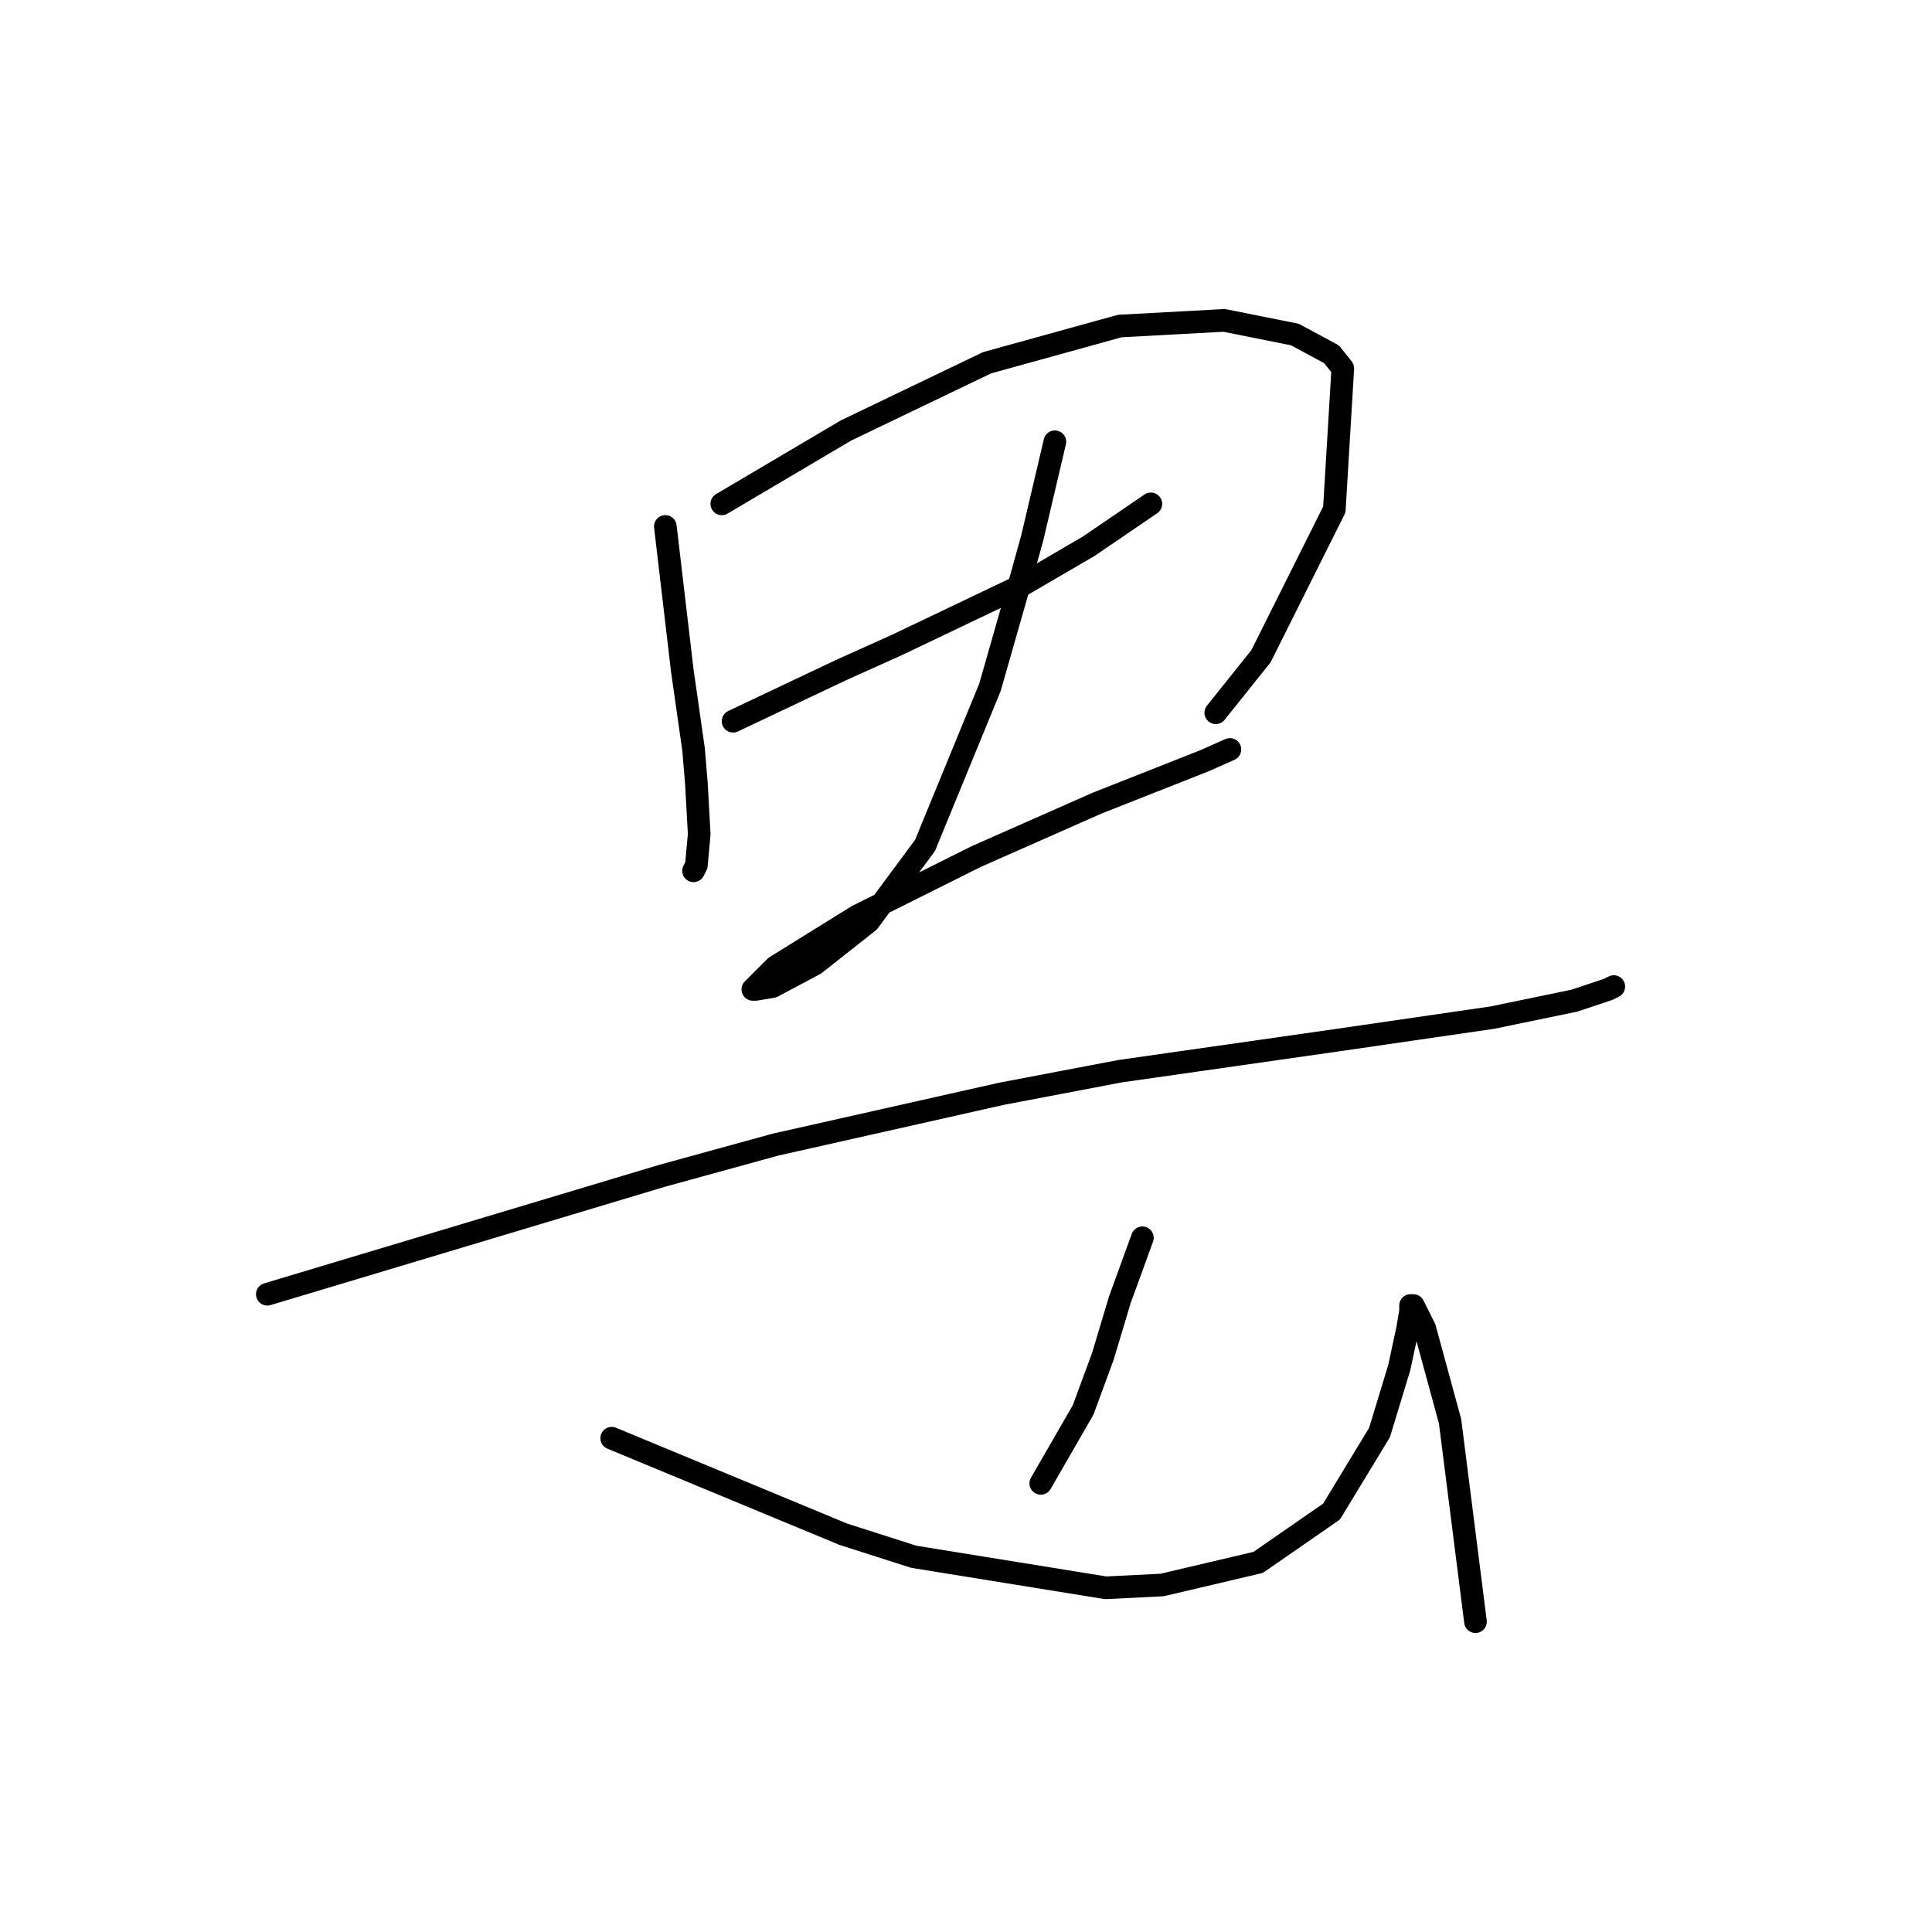 <?xml version="1.0" standalone="no"?>
    <svg width="256" height="256" xmlns="http://www.w3.org/2000/svg" version="1.1">
    <polyline stroke="black" stroke-width="3" stroke-linecap="round" fill="transparent" stroke-linejoin="round" points="88.161 69.758 88.909 76.116 89.657 82.475 90.405 88.833 91.901 99.306 92.275 103.794 92.649 110.527 92.275 114.641 91.901 115.389 91.901 115.389 " />
        <polyline stroke="black" stroke-width="3" stroke-linecap="round" fill="transparent" stroke-linejoin="round" points="95.641 66.765 103.87 61.903 112.099 57.041 130.8 48.064 148.38 43.201 162.219 42.453 171.57 44.324 176.432 46.942 177.928 48.812 176.806 67.513 167.081 86.963 161.097 94.444 161.097 94.444 " />
        <polyline stroke="black" stroke-width="3" stroke-linecap="round" fill="transparent" stroke-linejoin="round" points="97.138 95.566 104.244 92.199 111.351 88.833 118.831 85.467 135.289 77.612 144.265 72.376 152.494 66.765 152.494 66.765 " />
        <polyline stroke="black" stroke-width="3" stroke-linecap="round" fill="transparent" stroke-linejoin="round" points="139.777 58.537 138.281 64.895 136.785 71.254 134.915 77.986 131.174 91.077 122.572 112.023 115.091 122.122 107.984 127.732 102.374 130.725 100.13 131.099 99.756 131.099 102.748 128.106 113.595 121.374 129.304 113.519 145.387 106.413 159.601 100.802 162.967 99.306 162.967 99.306 " />
        <polyline stroke="black" stroke-width="3" stroke-linecap="round" fill="transparent" stroke-linejoin="round" points="35.422 171.494 61.605 163.639 87.787 155.785 102.748 151.67 132.67 144.938 148.38 141.946 177.18 137.831 197.752 134.839 208.599 132.595 213.087 131.099 213.835 130.725 213.835 130.725 " />
        <polyline stroke="black" stroke-width="3" stroke-linecap="round" fill="transparent" stroke-linejoin="round" points="151.372 164.013 149.876 168.128 148.38 172.242 147.258 175.982 146.135 179.723 143.517 186.829 137.907 196.554 137.907 196.554 " />
        <polyline stroke="black" stroke-width="3" stroke-linecap="round" fill="transparent" stroke-linejoin="round" points="81.054 190.57 96.389 196.928 111.725 203.287 121.075 206.279 146.51 210.393 153.99 210.019 166.707 207.027 176.432 200.294 182.791 189.822 185.409 181.219 186.531 175.982 186.905 173.738 186.905 172.99 187.279 172.99 188.775 175.982 192.141 188.325 195.508 214.882 195.508 214.882 " />
        </svg>